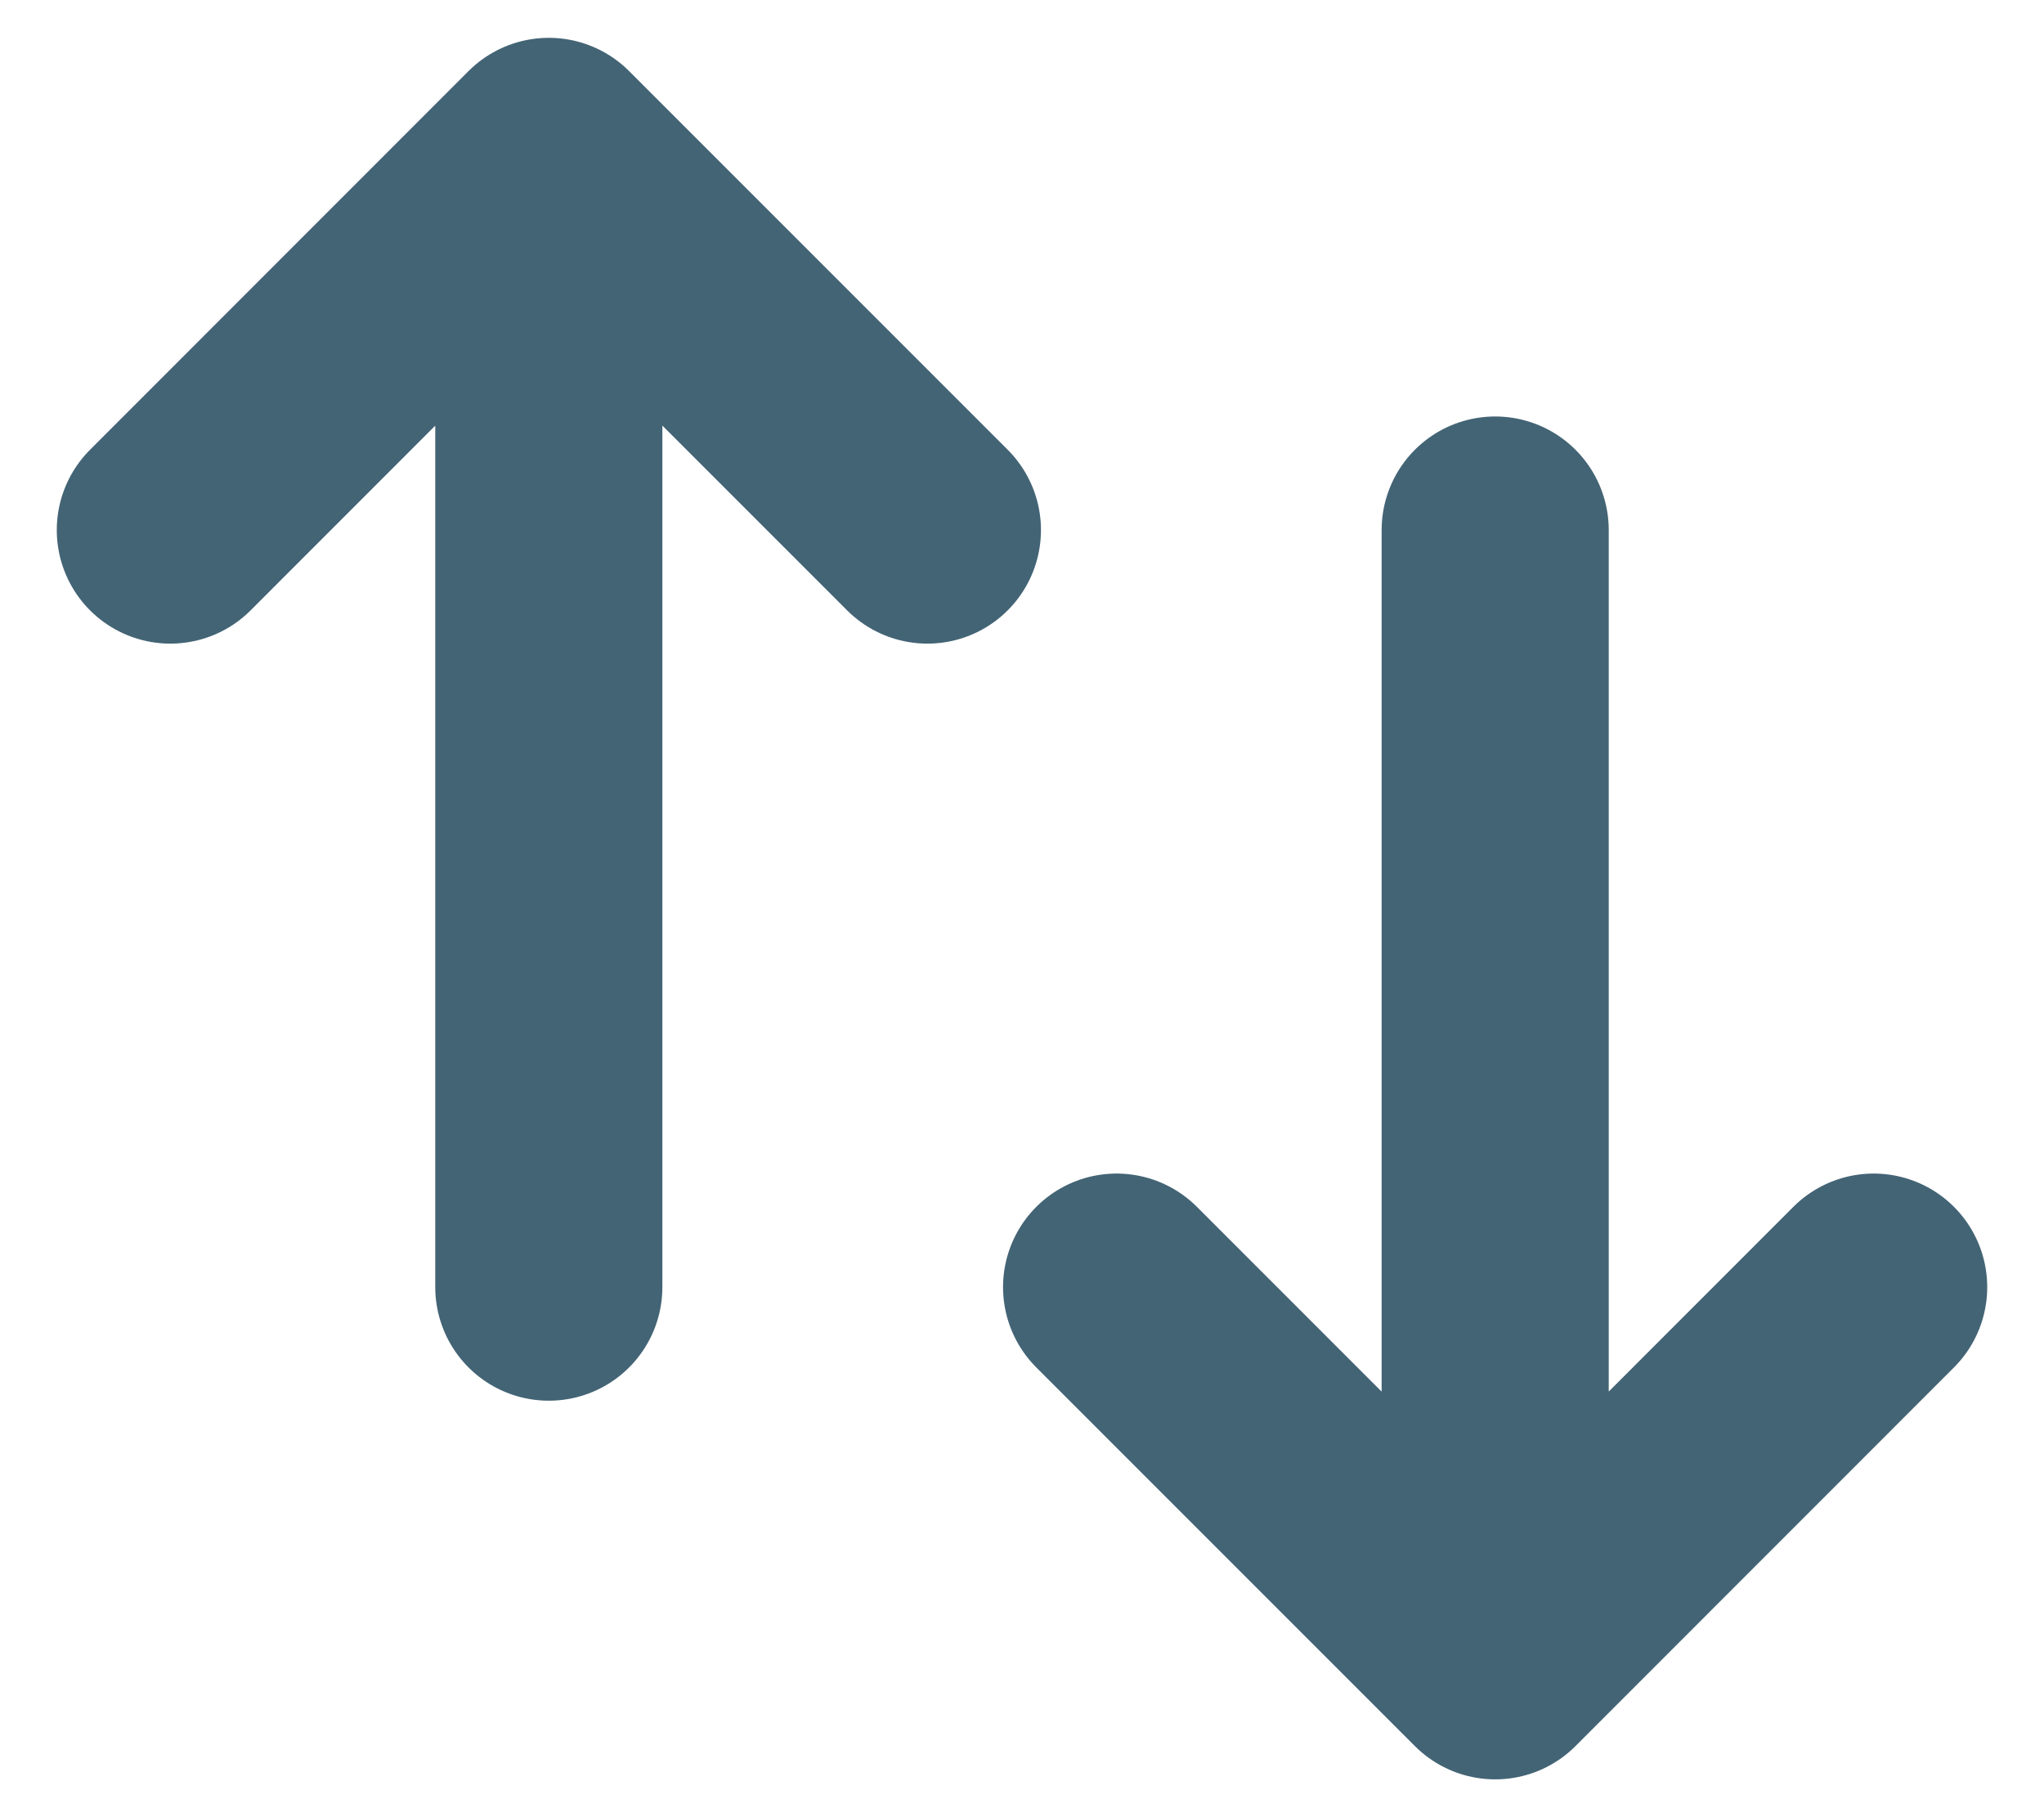<svg width="18" height="16" viewBox="0 0 18 16" fill="none" xmlns="http://www.w3.org/2000/svg">
<path d="M13.167 14.667L9.833 11.333M4.833 11.333V1.333V11.333ZM4.833 1.333L1.5 4.667L4.833 1.333ZM4.833 1.333L8.167 4.667L4.833 1.333ZM13.167 4.667V14.667V4.667ZM13.167 14.667L16.5 11.333L13.167 14.667Z" stroke="#436475" stroke-width="2" stroke-linecap="round" stroke-linejoin="round"/>
</svg>
